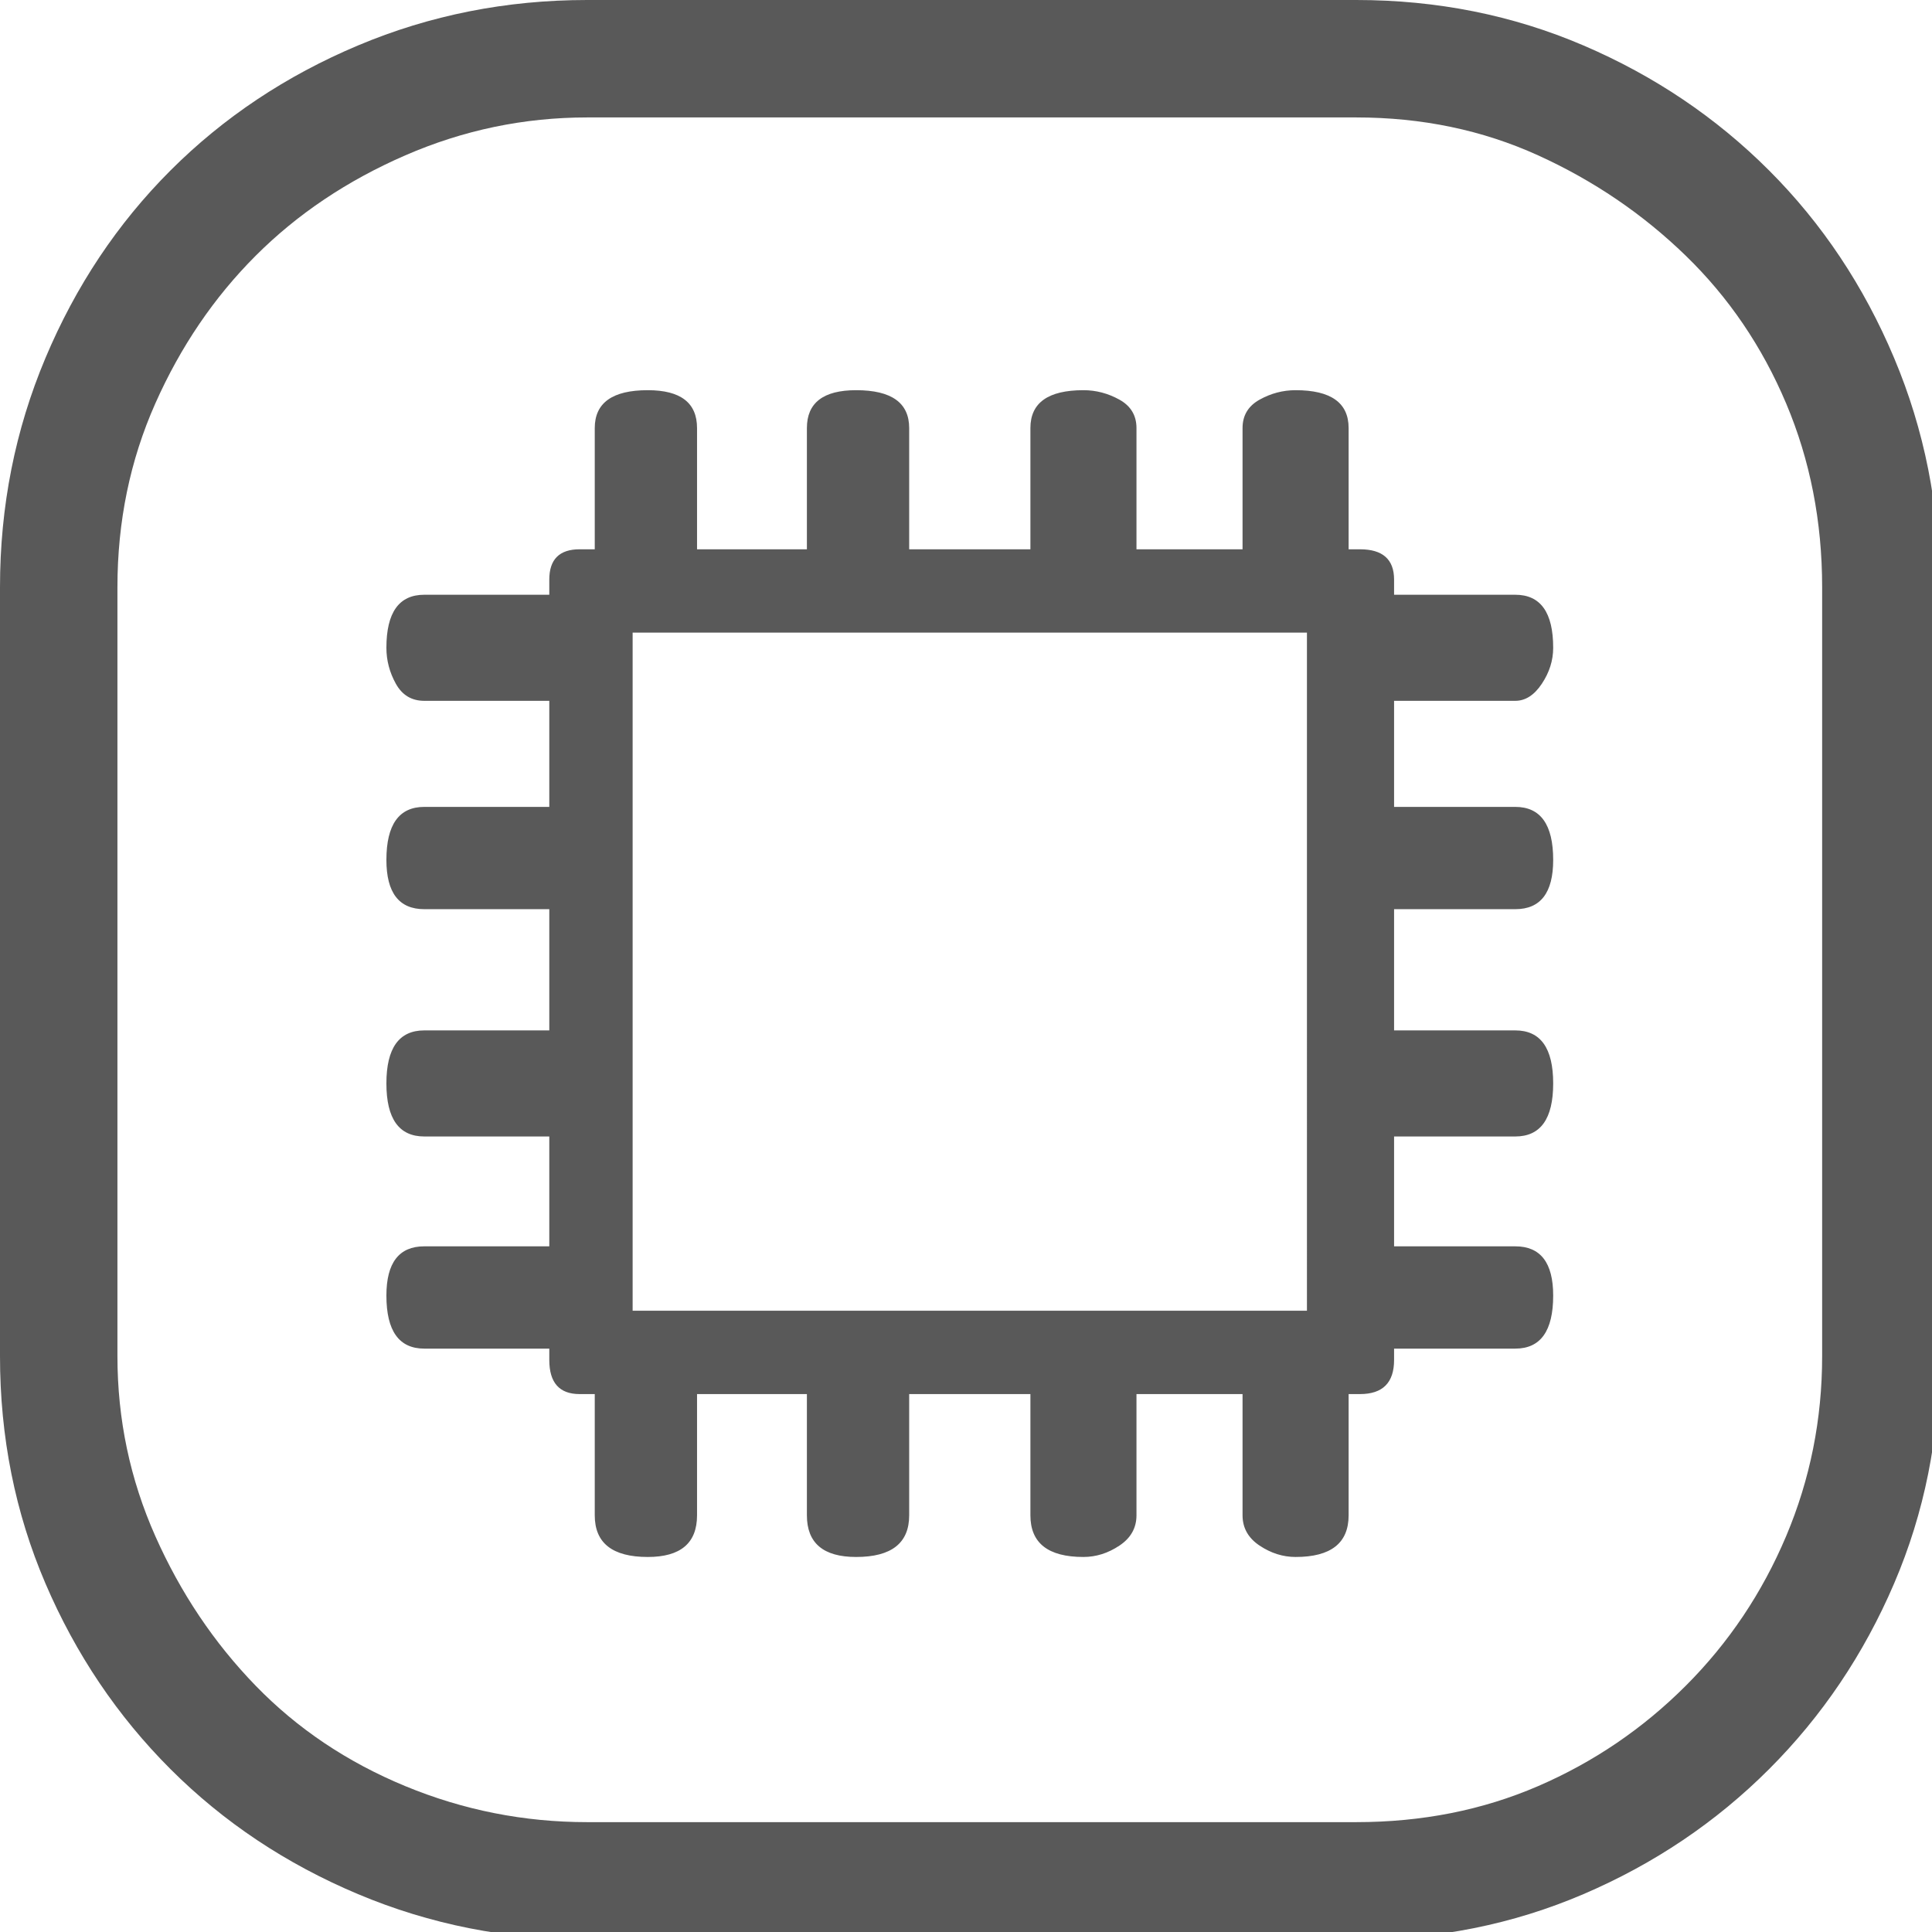 <svg xmlns="http://www.w3.org/2000/svg" version="1.1" xmlns:xlink="http://www.w3.org/1999/xlink" viewBox="0 0 510 510" preserveAspectRatio="xMidYMid">
                    <defs><style>.cls-1{fill:#595959;}</style></defs>
                    <title>system-hana</title>
                    <g id="Layer_2" data-name="Layer 2"><g id="system-hana">
                    <path class="cls-1" d="M155 0h203q32 0 60 12t49 33 33 49.5 12 60.5v203q0 32-12 60t-33 49-49 33-60 12H155q-32 0-60.5-12T45 467t-33-49-12-60V155q0-32 12-60.5T45 45t49.5-33T155 0zm0 481h203q26 0 48-9.5t39-26.5 26.5-39.5T481 358V155q0-26-9.5-48.5t-26.5-39T406 41t-48-10H155q-25 0-48 10T67.5 67.5t-26.5 39T31 155v203q0 25 10 47.5T67.5 445t39.5 26.5 48 9.5zm-53-254q0-14 10-14h33v-28h-33q-5 0-7.5-4.5T102 171q0-14 10-14h33v-4q0-8 8-8h4v-32q0-10 14-10 13 0 13 10v32h29v-32q0-10 13-10 14 0 14 10v32h32v-32q0-10 14-10 5 0 9.5 2.5t4.5 7.5v32h28v-32q0-5 4.5-7.5t9.5-2.5q14 0 14 10v32h3q9 0 9 8v4h32q10 0 10 14 0 5-3 9.5t-7 4.5h-32v28h32q10 0 10 14 0 13-10 13h-32v32h32q10 0 10 14t-10 14h-32v29h32q10 0 10 13 0 14-10 14h-32v3q0 9-9 9h-3v32q0 11-14 11-5 0-9.5-3t-4.5-8v-32h-28v32q0 5-4.5 8t-9.5 3q-14 0-14-11v-32h-32v32q0 11-14 11-13 0-13-11v-32h-29v32q0 11-13 11-14 0-14-11v-32h-4q-8 0-8-9v-3h-33q-10 0-10-14 0-13 10-13h33v-29h-33q-10 0-10-14t10-14h33v-32h-33q-10 0-10-13zm65-60v179h178V167H167z"></path>
                    </g></g>
                    </svg>